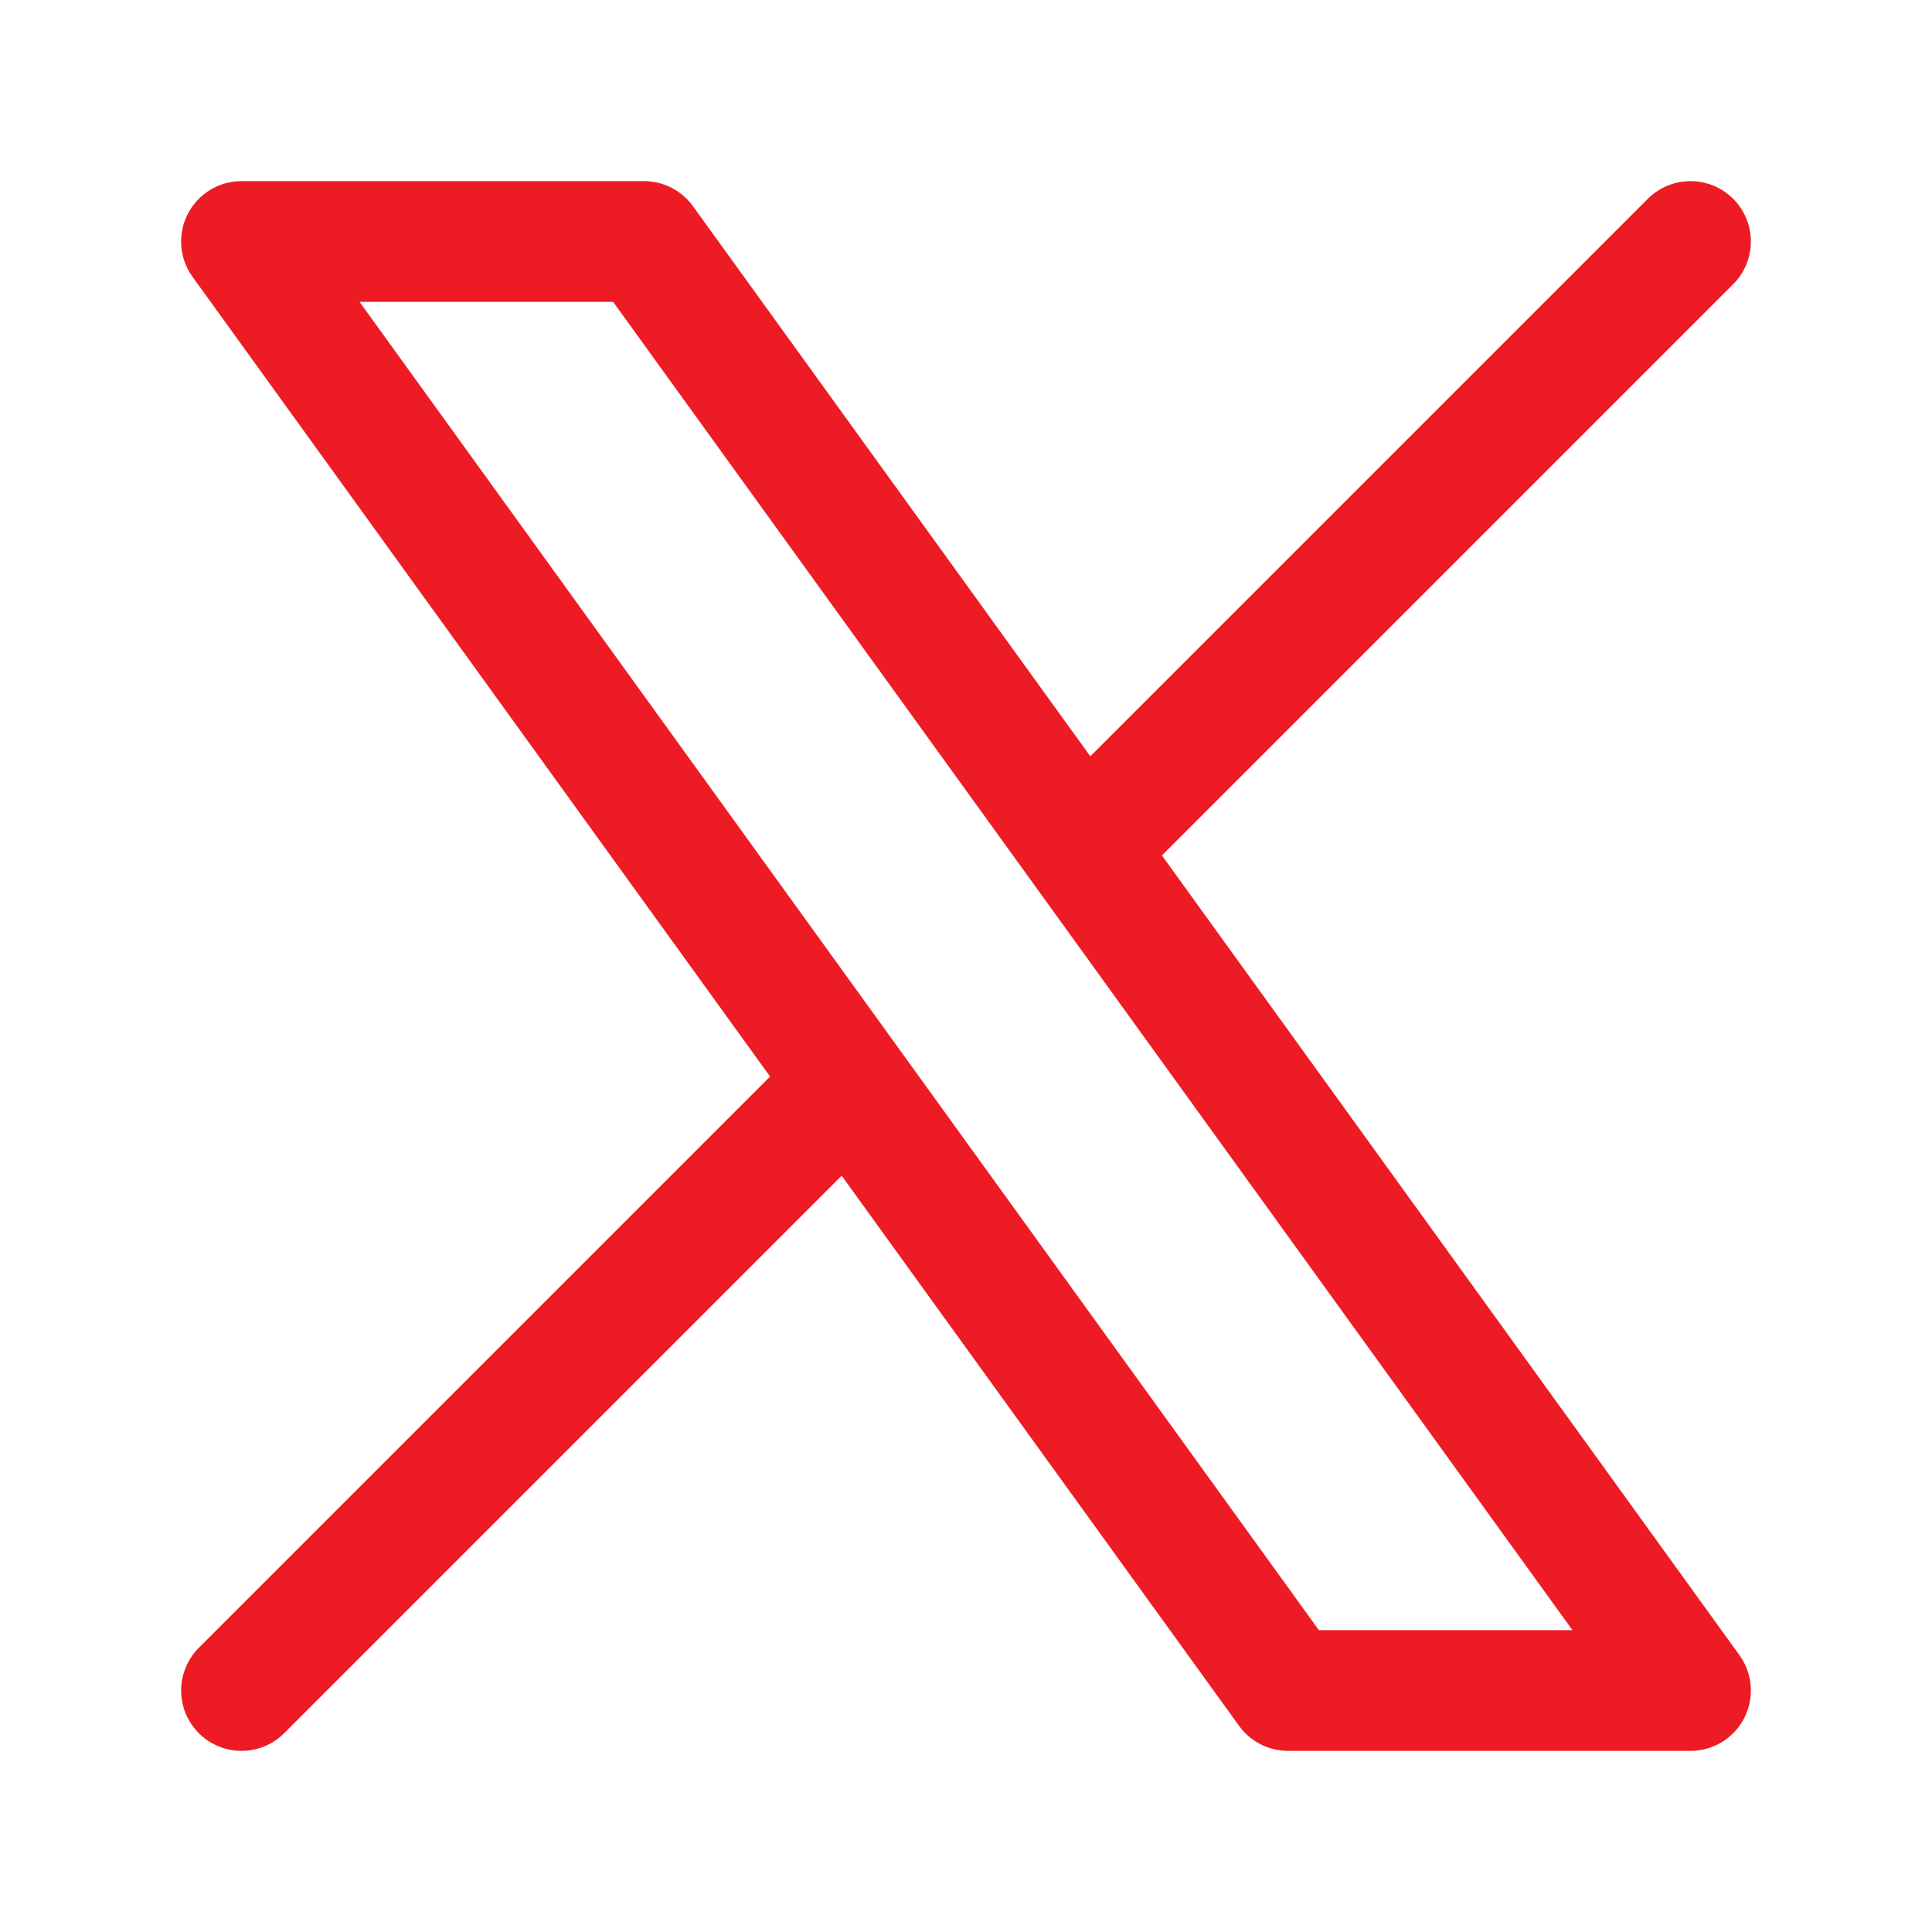 <svg xmlns="http://www.w3.org/2000/svg" viewBox="0 0 24 24" width="16" height="16" color="#ed1c24" fill="none">
    <path d="M3 21L10.548 13.452M21 3L13.452 10.548M13.452 10.548L8 3H3L10.548 13.452M13.452 10.548L21 21H16L10.548 13.452" stroke="currentColor" stroke-width="1.5" stroke-linecap="round" stroke-linejoin="round" />
</svg>